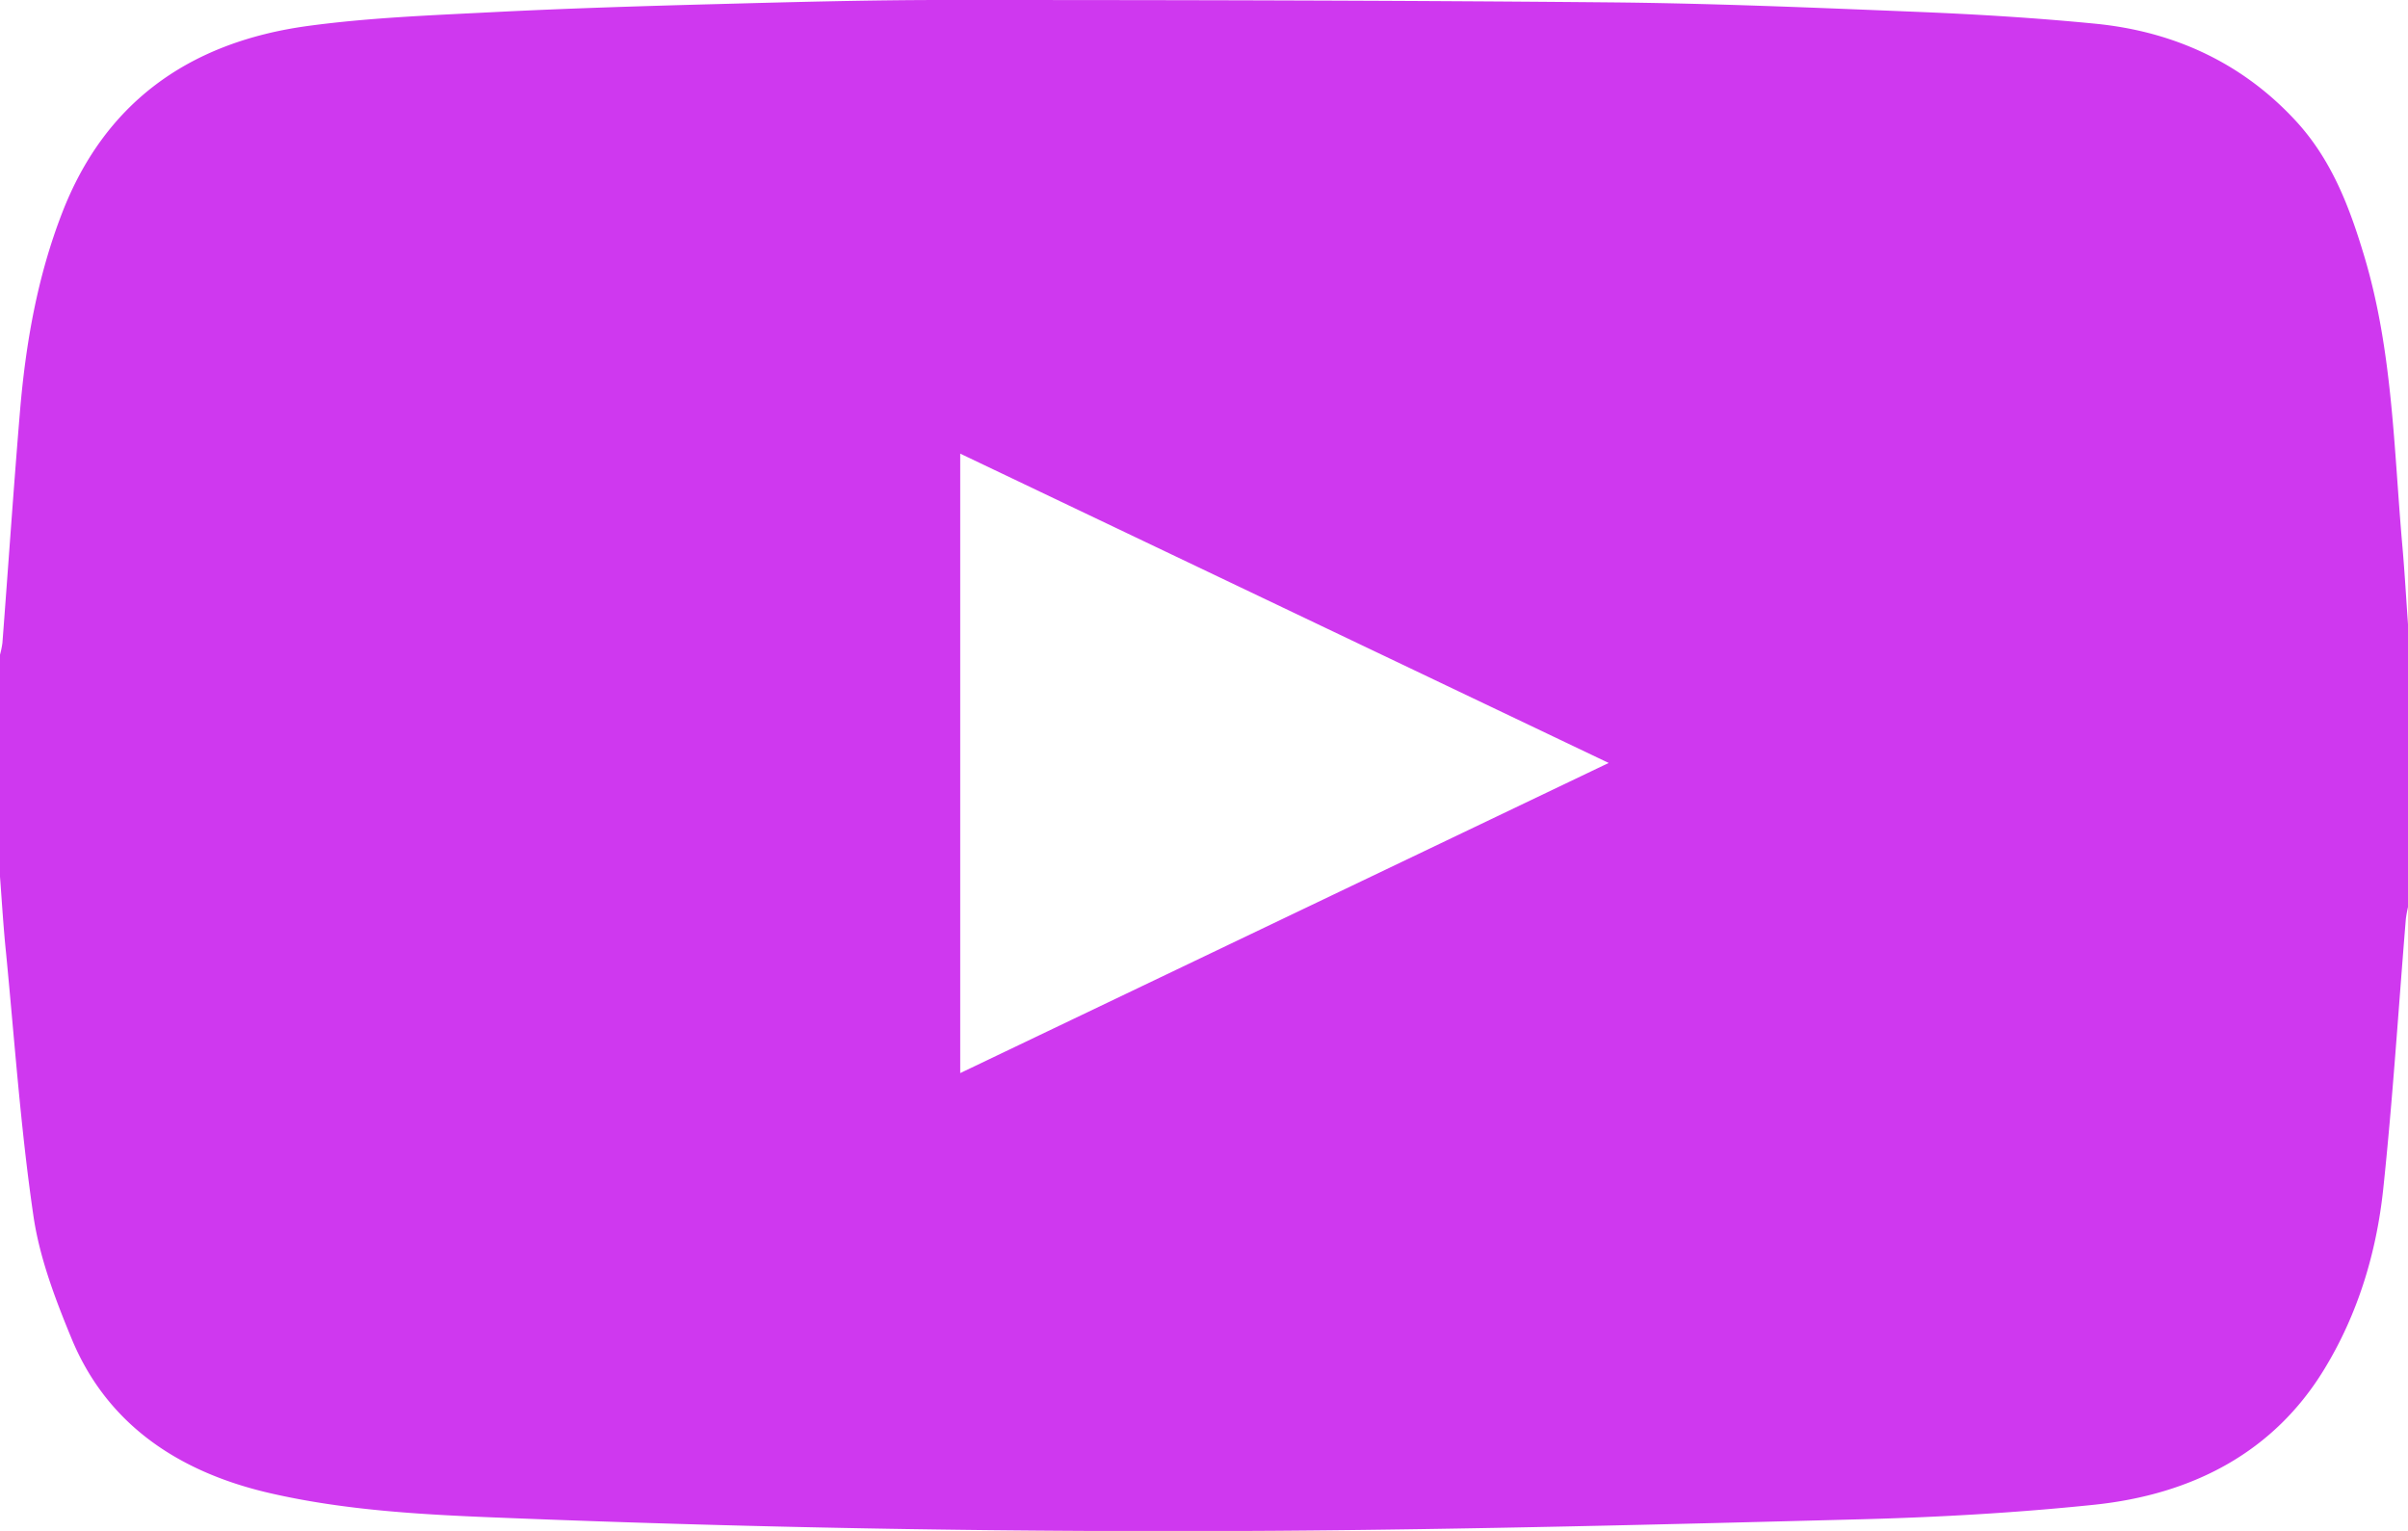 <svg id="Camada_1" data-name="Camada 1" xmlns="http://www.w3.org/2000/svg" viewBox="0 0 626.94 398.47"><defs><style>.cls-1{fill:#cf38ef;}</style></defs><path class="cls-1" d="M209,594.7V536.94a23.36,23.36,0,0,0,.63-3.08c1.53-20,2.89-40.08,4.56-60.11,1.48-17.64,4.47-35,11-51.84,10.79-27.88,32.12-44.29,64-48.63,15.78-2.14,31.83-2.76,47.79-3.57,19.57-1,39.17-1.6,58.77-2.12,19.83-.53,39.68-1.07,59.51-1.06,57.45,0,114.91.09,172.35.61,26.91.24,53.82,1.39,80.71,2.48,15.4.63,30.81,1.57,46.13,3.07,21,2.05,38.6,10.52,52.21,25.23,9.48,10.23,14.14,22.74,17.94,35.45,7.38,24.7,7.65,50.19,9.89,75.45.62,7,1,14.09,1.52,21.14v72.36a31.2,31.2,0,0,0-.63,3.4c-1.93,23.4-3.4,46.85-5.88,70.2-1.75,16.51-6.53,32.57-15.45,47.13-13,21.25-33.91,32.47-60,35.15-20,2.07-40.24,3.23-60.4,3.76-51,1.34-102.1,2.64-153.16,3q-99.75.63-199.46-3.34c-20.77-.8-41.56-1.81-61.8-6.47-24.33-5.6-42.54-18.35-51.56-40.13-4.31-10.43-8.43-21.27-10-32.24-3.3-22.61-4.88-45.43-7.09-68.16C209.89,608,209.5,601.33,209,594.7Zm250,51.13,168.83-80.72L459,484.6Z" transform="translate(-209 -366.53)"/></svg>